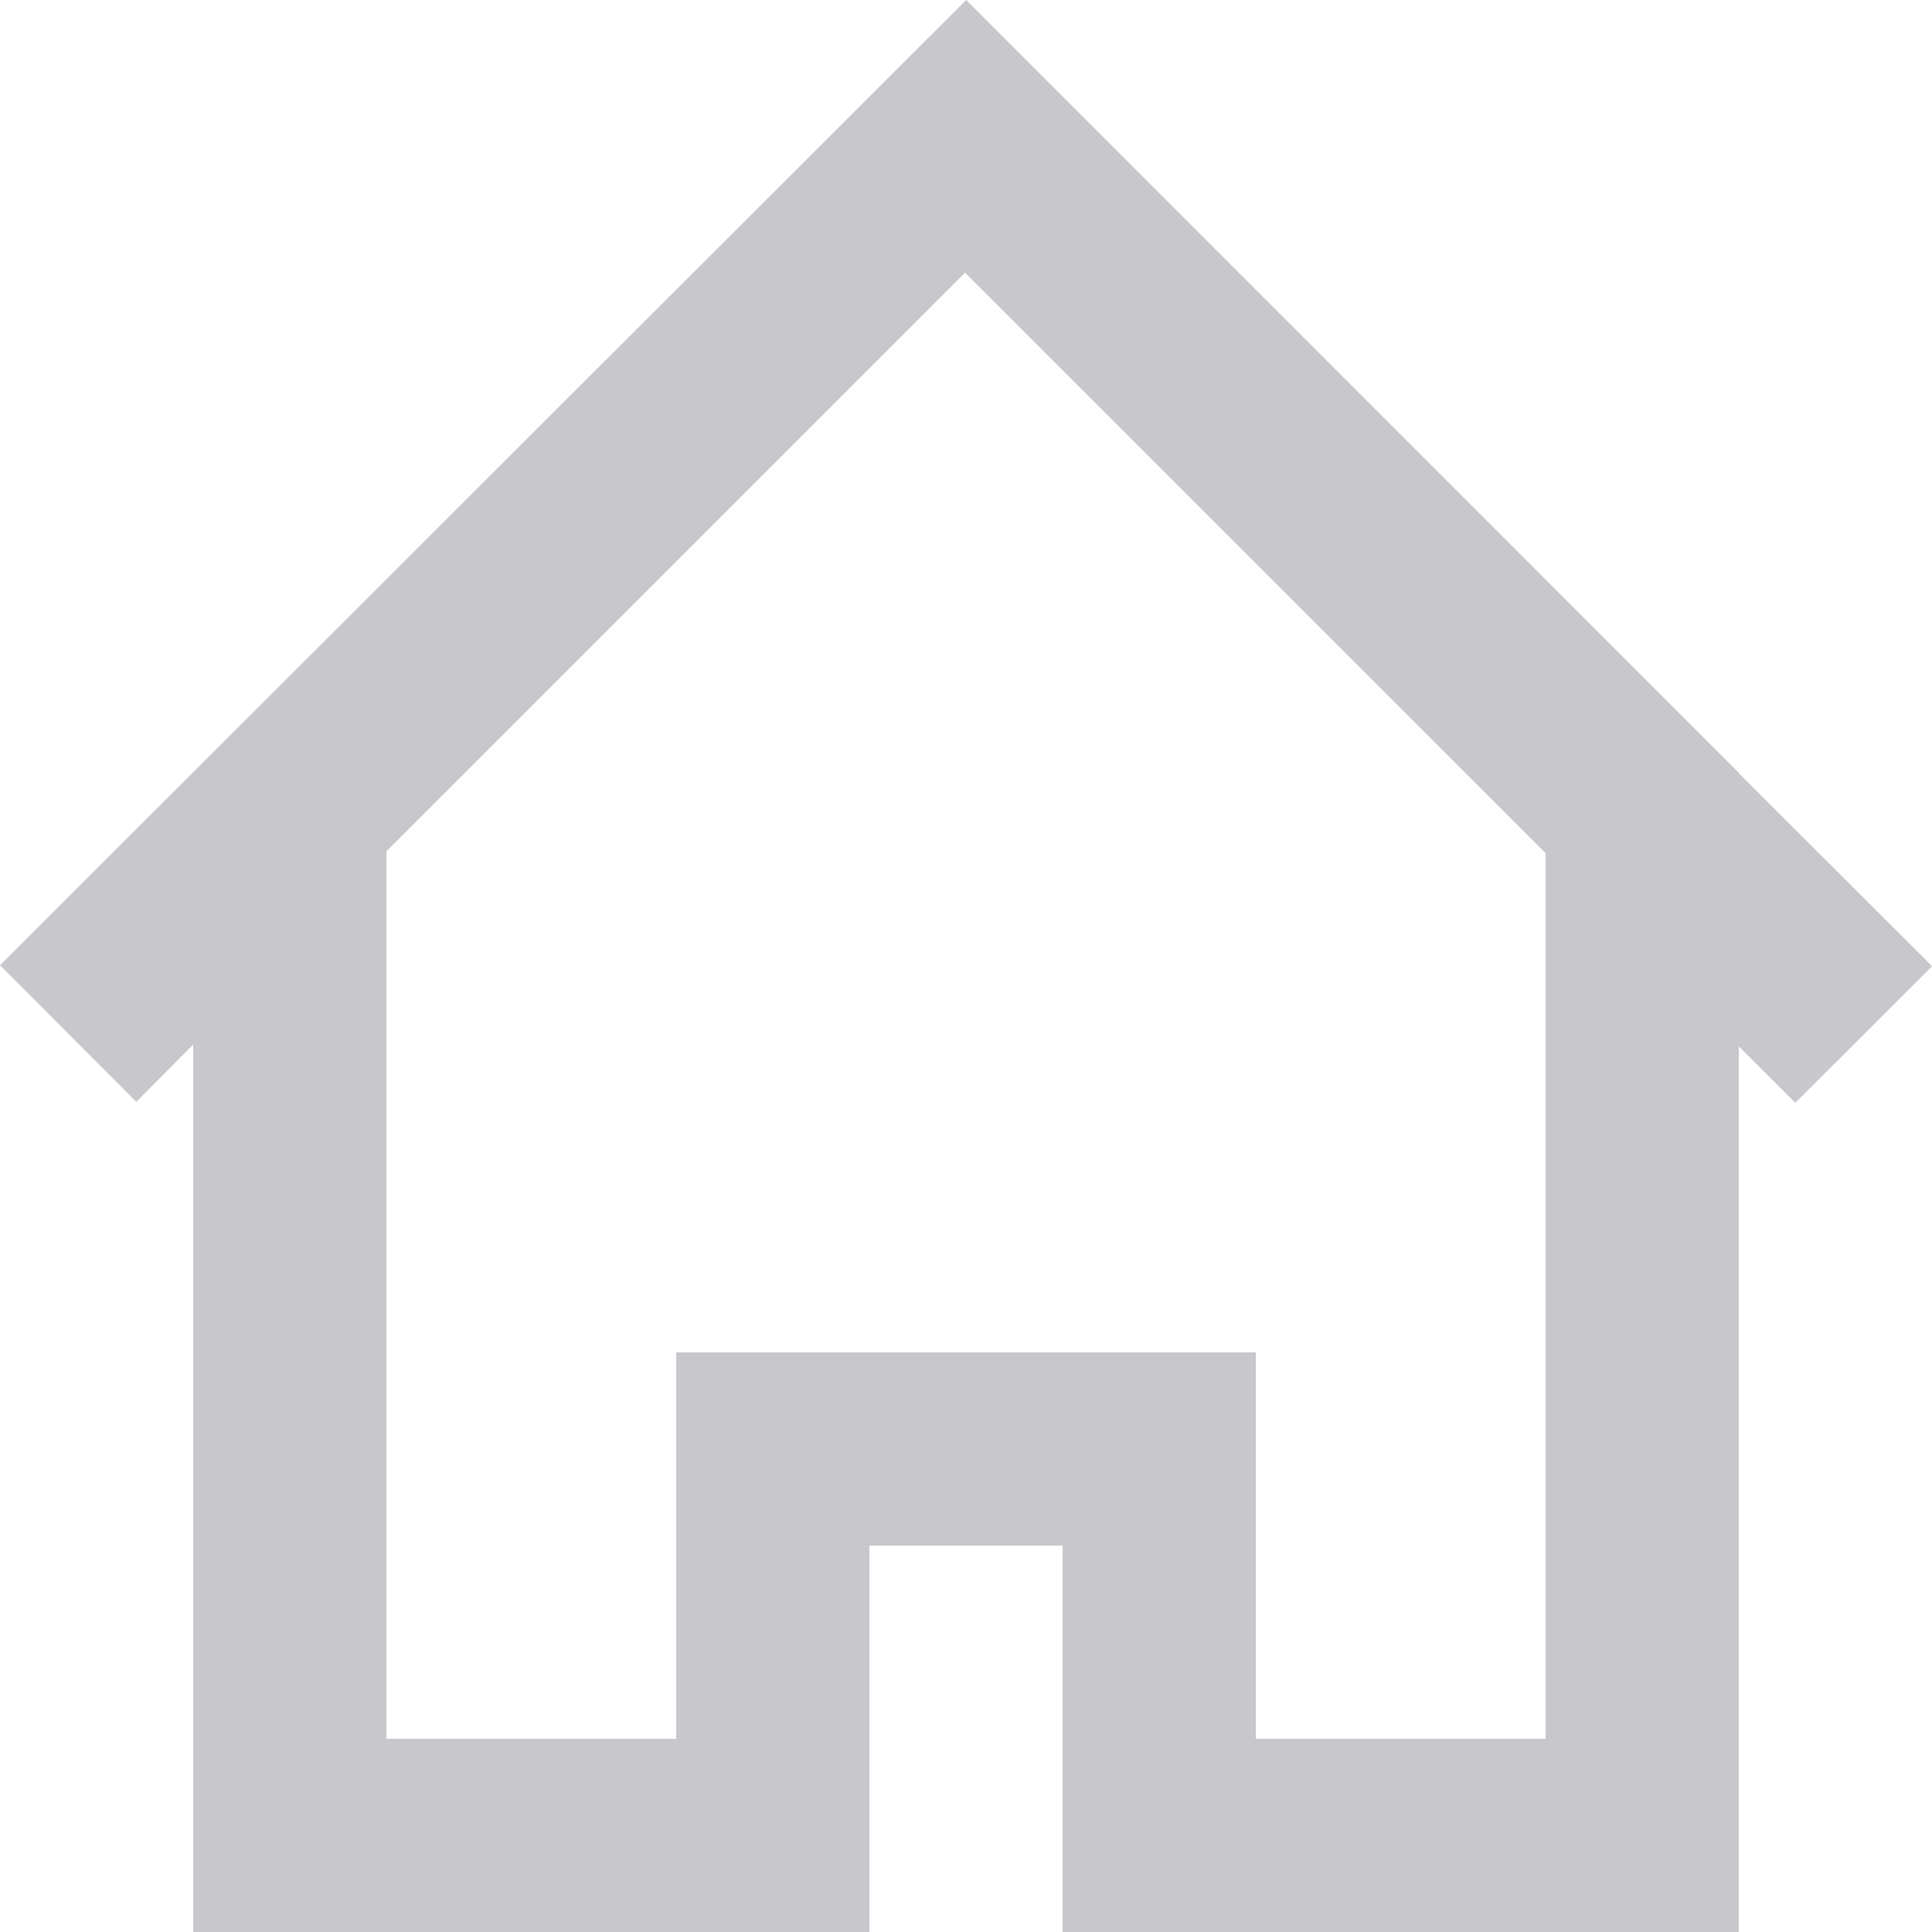 <svg width="20" height="20" viewBox="0 0 20 20" fill="none" xmlns="http://www.w3.org/2000/svg">
<path fill-rule="evenodd" clip-rule="evenodd" d="M16 18H13V14H7V18H4V8.813L9.99 2.823L16 8.832V18ZM18 8.004V8L10.002 0L0 9.992L1.411 11.406L2 10.813V20H9V16H11V20H18V19.997V10.832L18.585 11.416L20.001 10.002L18 8.004Z" fill="#C7C7CC"/>
</svg>

